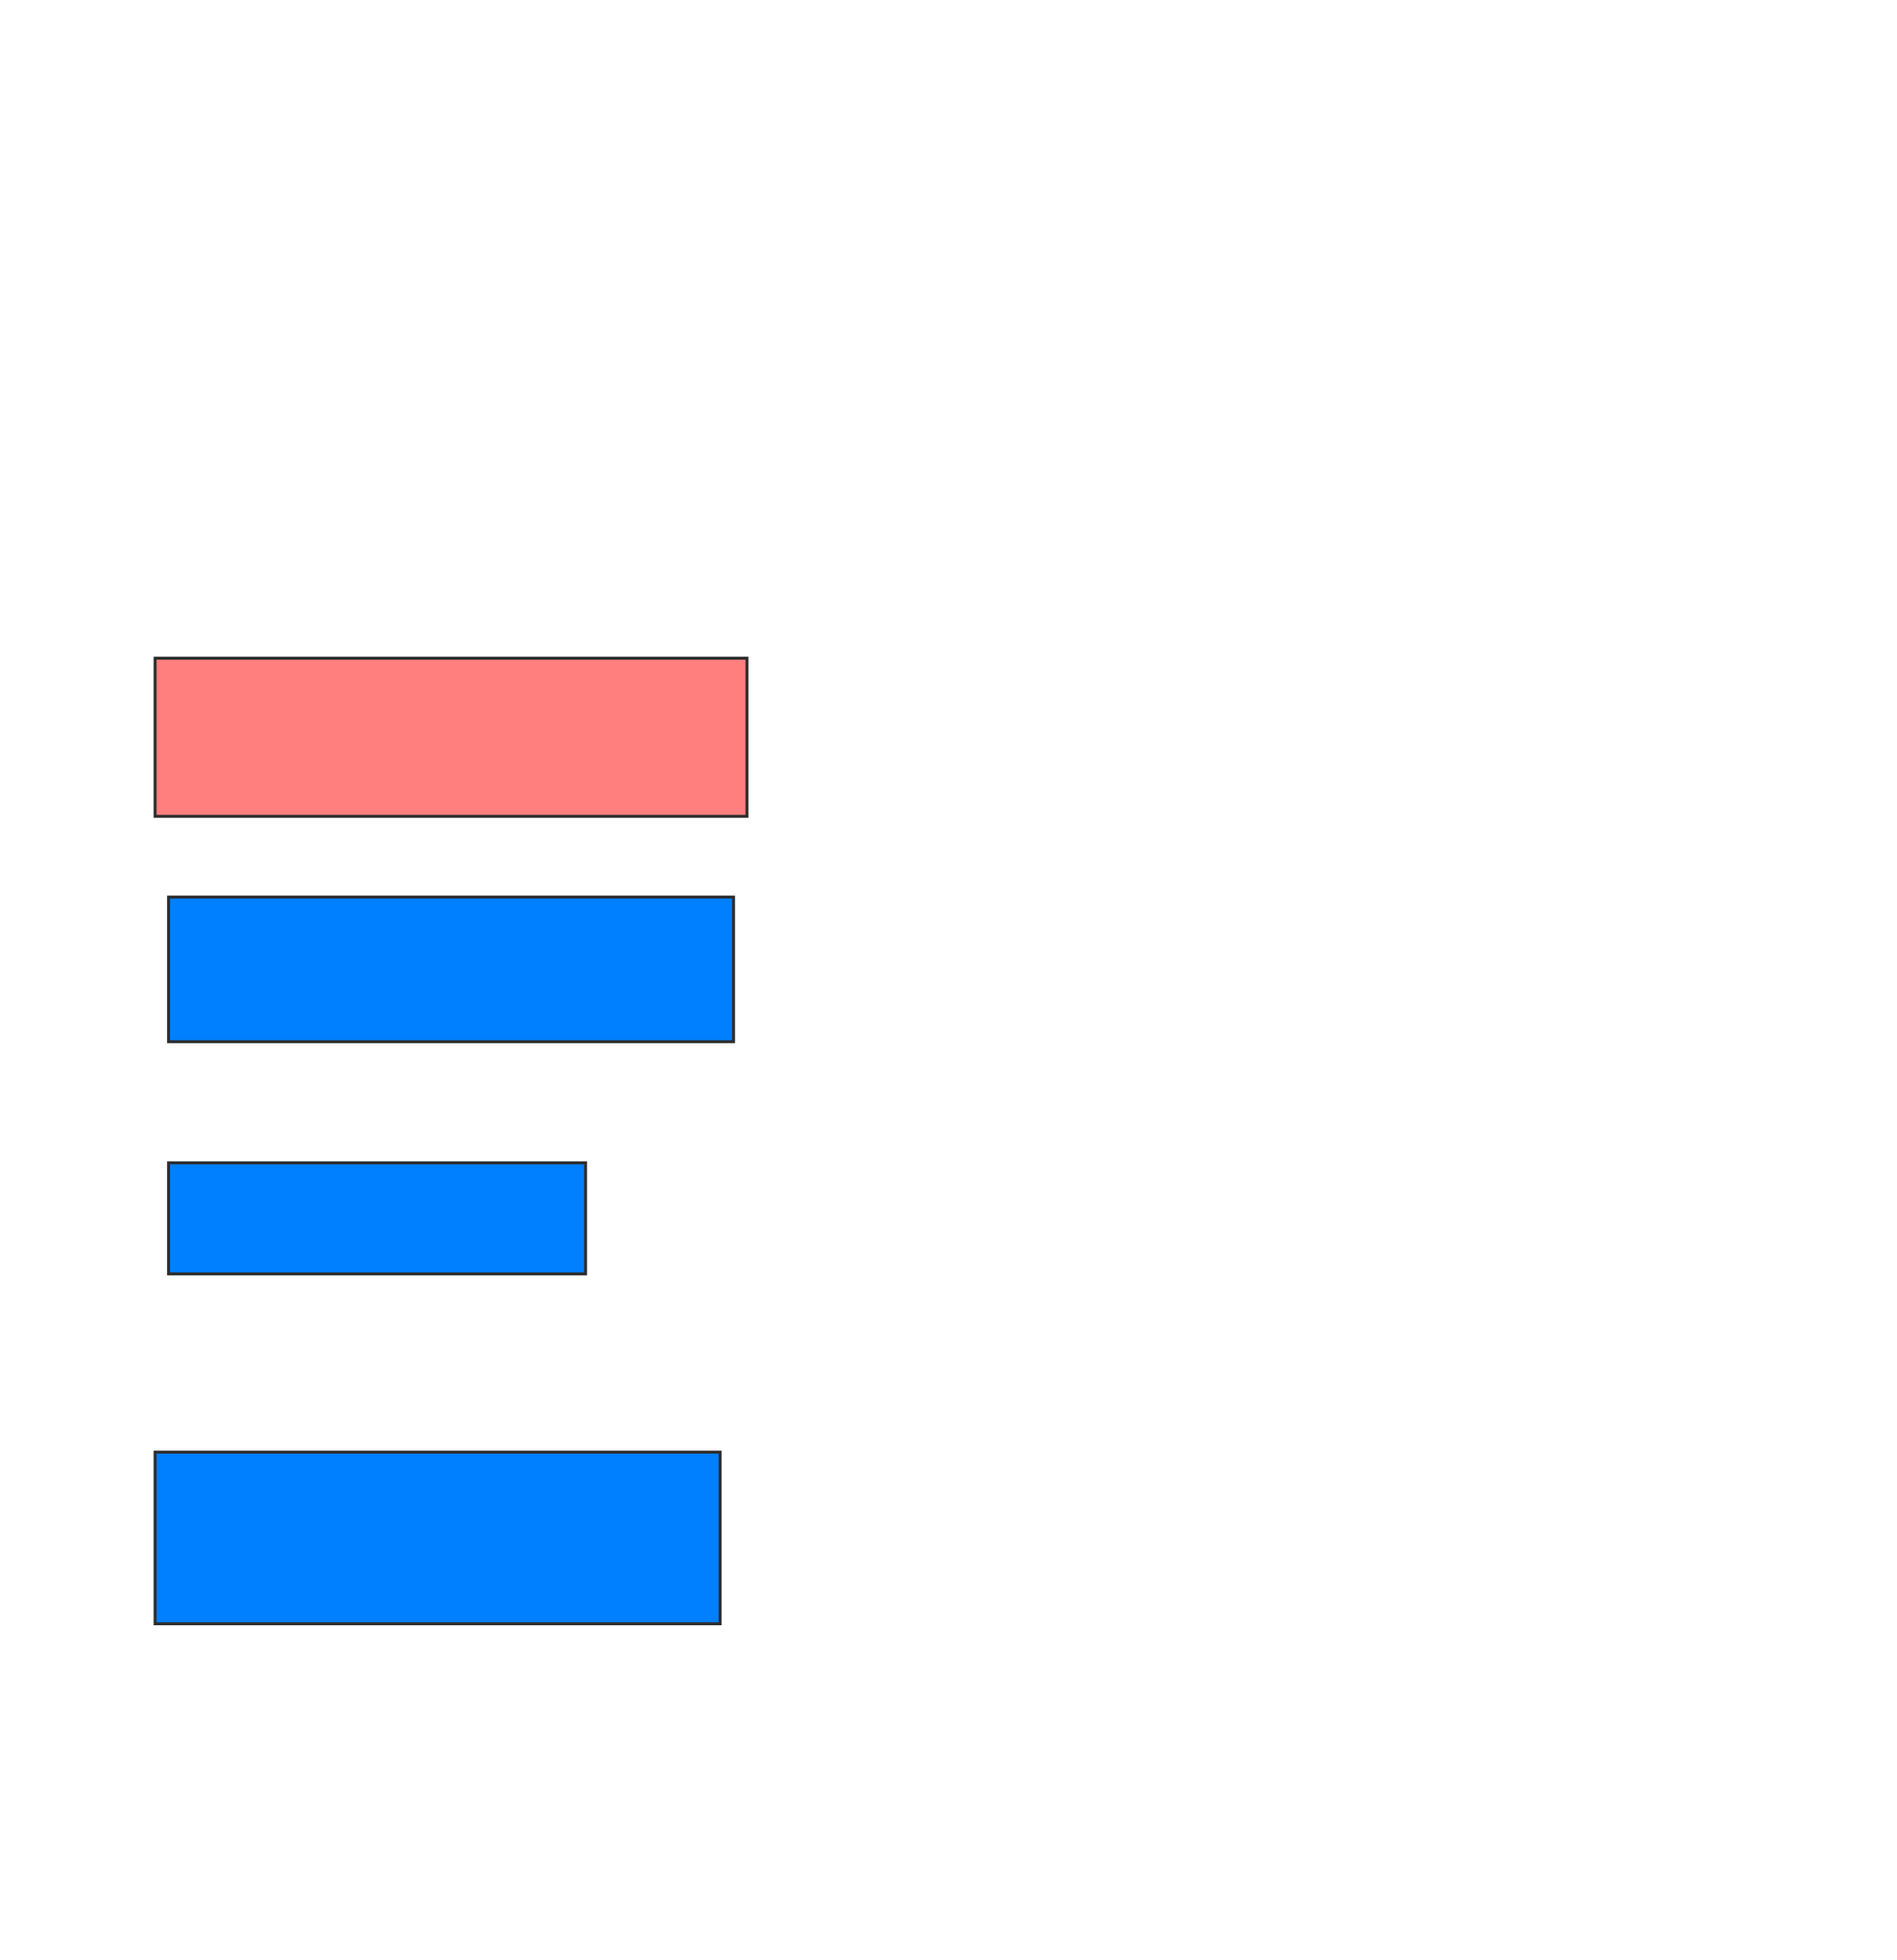 <svg xmlns="http://www.w3.org/2000/svg" width="641" height="662">
 <!-- Created with Image Occlusion Enhanced -->
 <g>
  <title>Labels</title>
 </g>
 <g>
  <title>Masks</title>
  <rect id="0d22ff1c7ad943048ec9c224b171a5bc-ao-1" height="53.409" width="200" y="222.318" x="52.409" stroke="#2D2D2D" fill="#FF7E7E" class="qshape"/>
  <rect id="0d22ff1c7ad943048ec9c224b171a5bc-ao-2" height="48.864" width="190.909" y="303" x="56.955" stroke="#2D2D2D" fill="#007fff"/>
  <rect id="0d22ff1c7ad943048ec9c224b171a5bc-ao-3" height="37.5" width="140.909" y="392.773" x="56.955" stroke="#2D2D2D" fill="#007fff"/>
  <rect id="0d22ff1c7ad943048ec9c224b171a5bc-ao-4" height="57.955" width="190.909" y="490.5" x="52.409" stroke="#2D2D2D" fill="#007fff"/>
 </g>
</svg>